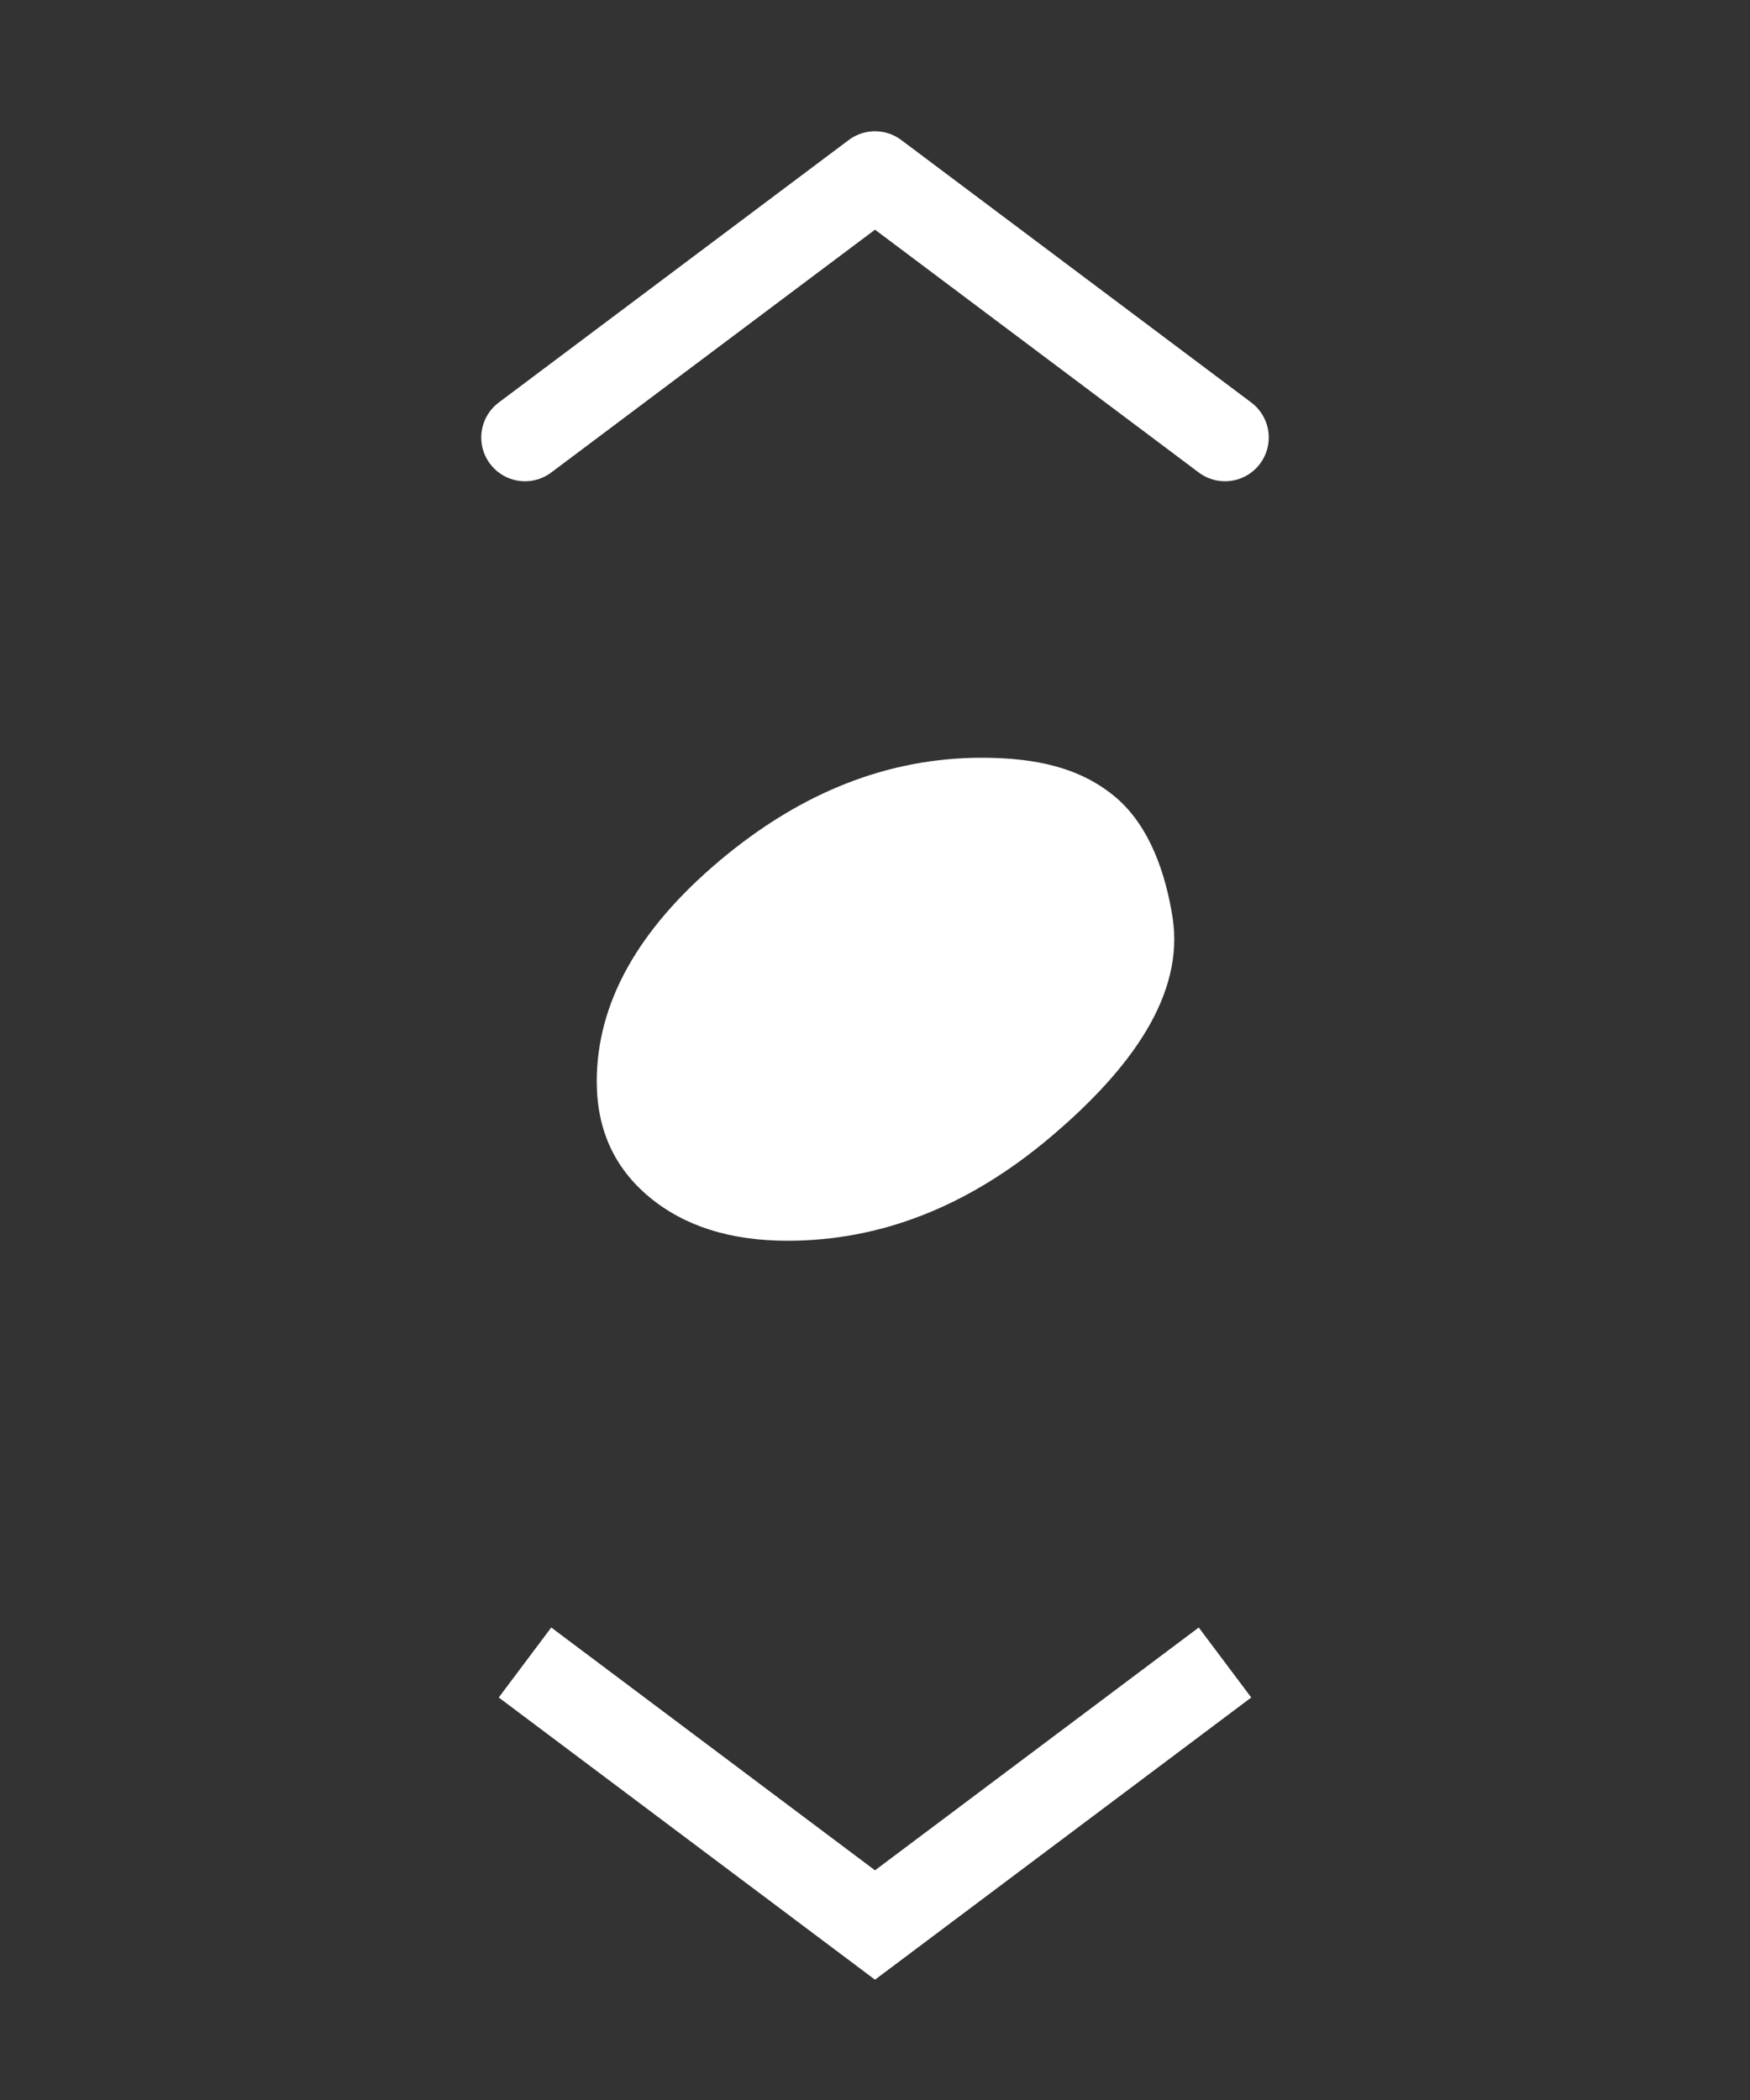 <?xml version="1.0" encoding="UTF-8" standalone="no"?>
<!-- Created with Inkscape (http://www.inkscape.org/) -->

<svg
   xmlns:dc="http://purl.org/dc/elements/1.1/"
   xmlns:cc="http://creativecommons.org/ns#"
   xmlns:rdf="http://www.w3.org/1999/02/22-rdf-syntax-ns#"
   xmlns:svg="http://www.w3.org/2000/svg"
   xmlns="http://www.w3.org/2000/svg"
   xmlns:sodipodi="http://sodipodi.sourceforge.net/DTD/sodipodi-0.dtd"
   xmlns:inkscape="http://www.inkscape.org/namespaces/inkscape"
   id="svg2"
   version="1.1"
   inkscape:version="0.48.0 r9654"
   width="20"
   height="24"
   sodipodi:docname="repitch.svg">
  <rect width="100%" height="100%" fill="#333333" stroke="none"/>
  <sodipodi:namedview
     pagecolor="#c5ffff"
     bordercolor="#666666"
     borderopacity="1"
     objecttolerance="10"
     gridtolerance="10"
     guidetolerance="10"
     inkscape:pageopacity="1"
     inkscape:pageshadow="2"
     inkscape:window-width="924"
     inkscape:window-height="756"
     id="namedview4"
     showgrid="true"
     inkscape:zoom="13.906433"
     inkscape:cx="19.510612"
     inkscape:cy="8.3455016"
     inkscape:window-x="854"
     inkscape:window-y="122"
     inkscape:window-maximized="0"
     inkscape:current-layer="svg2"
     inkscape:snap-grids="true"
     inkscape:snap-to-guides="true">
    <inkscape:grid
       type="xygrid"
       id="grid2984" />
  </sodipodi:namedview>
  <defs
     id="defs6">
    <inkscape:perspective
       id="perspective10"
       inkscape:persp3d-origin="0.5 : 0.33333333 : 1"
       inkscape:vp_z="1 : 0.5 : 1"
       inkscape:vp_y="0 : 1000 : 0"
       inkscape:vp_x="0 : 0.5 : 1"
       sodipodi:type="inkscape:persp3d" />
  </defs>
  <g
     style="font-size:20px;font-style:normal;font-variant:normal;font-weight:normal;font-stretch:normal;text-align:start;line-height:125%;writing-mode:lr-tb;text-anchor:start;fill:#ffffff;fill-opacity:1;stroke:none;font-family:MScore1;-inkscape-font-specification:MScore1"
     id="text2816"
     transform="translate(1.328,-7.233)">
    <path
       d="m 12.072,17.713 c 0.14,0.882 -0.467,1.733 -1.4,2.52 -0.933,0.787 -1.933,1.18 -3,1.18 -0.653,0 -1.18,-0.167 -1.58,-0.5 -0.4,-0.333 -0.6,-0.773 -0.6,-1.32 0,-0.893 0.467,-1.733 1.4,-2.52 0.933,-0.787 1.933,-1.18 3,-1.18 0.613,5e-6 1.134,0.111 1.54,0.46 0.38,0.327 0.562,0.865 0.64,1.36 z"
       style="fill:#ffffff;fill-opacity:1"
       id="path2815"
       inkscape:connector-curvature="0"
       sodipodi:nodetypes="sssssscas" />
  </g>
  <path
     style="fill:none;stroke:#ffffff;stroke-width:1px;stroke-linecap:round;stroke-linejoin:round;stroke-opacity:1"
     d="m 6,5 4,-3 4,3"
     id="path2994"
     inkscape:connector-curvature="0"
     sodipodi:nodetypes="ccc" />
  <path
     style="fill:none;stroke:#ffffff;stroke-width:1px;stroke-linecap:butt;stroke-linejoin:miter;stroke-opacity:1"
     d="M 14,19 10,22 6,19"
     id="path2996"
     inkscape:connector-curvature="0"
     sodipodi:nodetypes="ccc" />
</svg>
